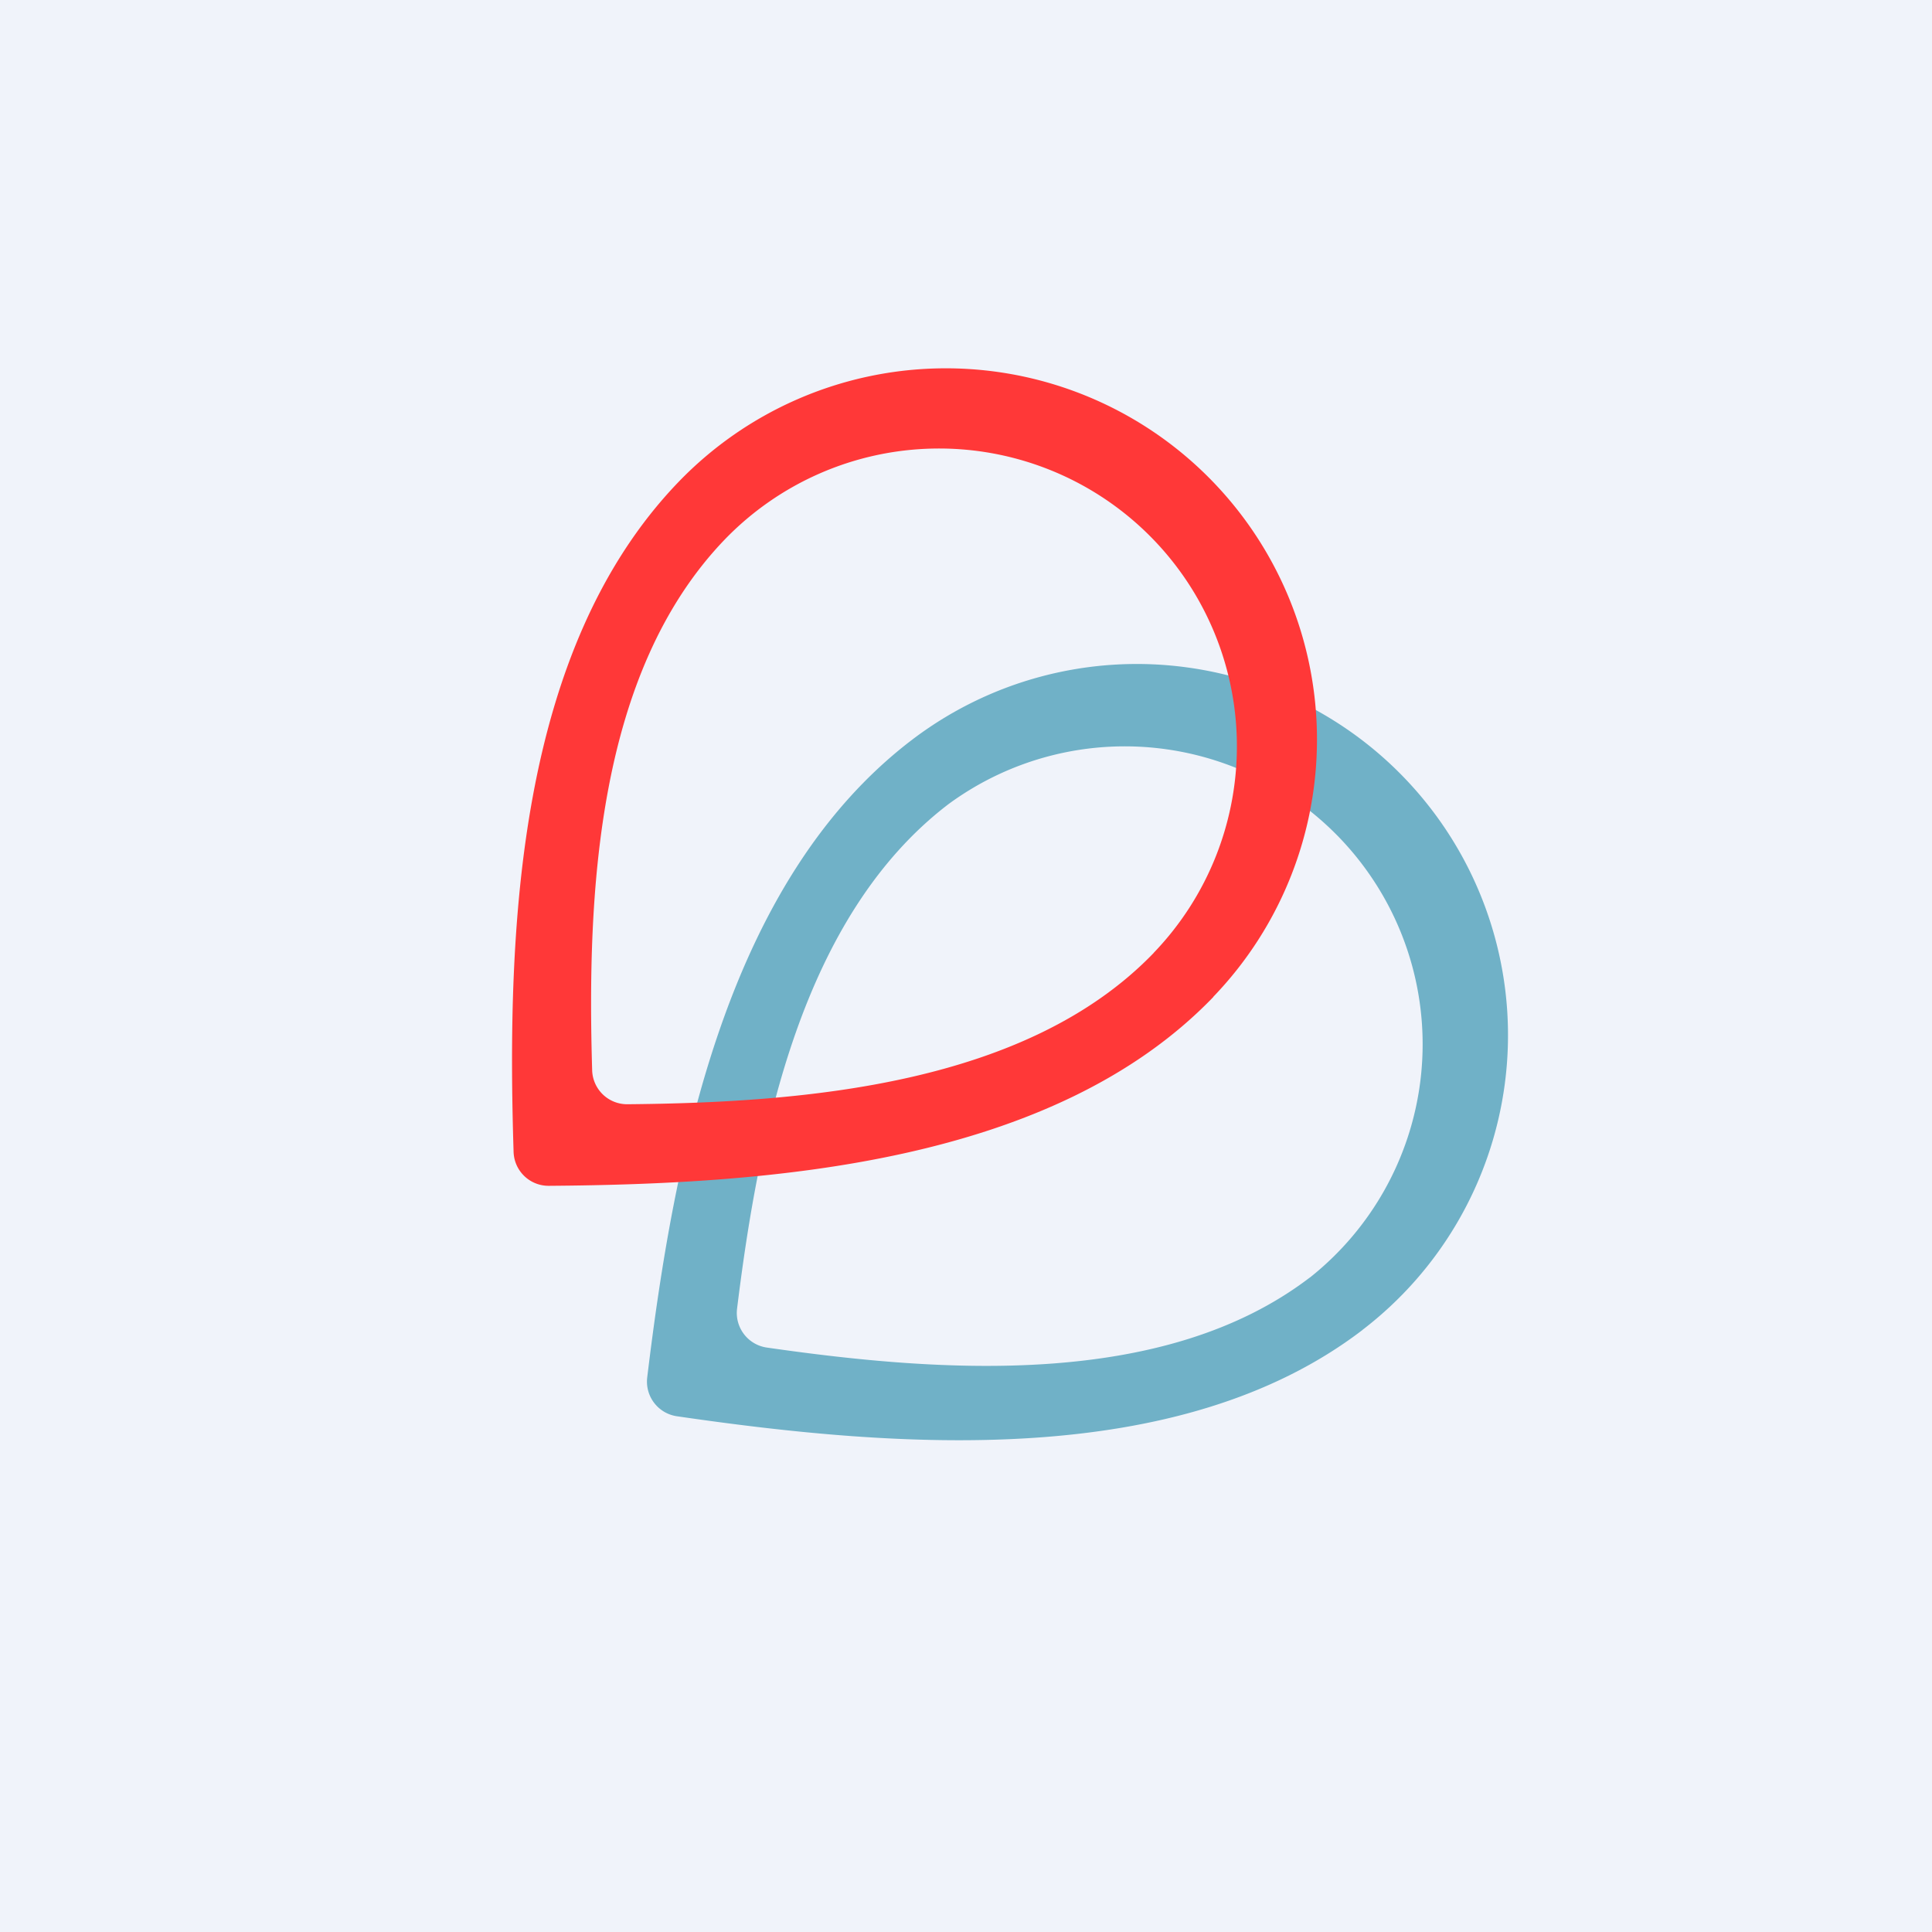 <!-- by TradingView --><svg width="18" height="18" xmlns="http://www.w3.org/2000/svg"><path fill="#F0F3FA" d="M0 0h18v18H0z"/><path fill-rule="evenodd" d="M12.693 12.391A3.458 3.458 0 008.49 6.898c-1.723 1.318-2.21 3.868-2.46 5.935a.326.326 0 00.277.362c2.047.298 4.673.507 6.387-.804zm-.487-.49a2.775 2.775 0 00-3.372-4.407C7.47 8.538 7.07 10.546 6.867 12.193a.326.326 0 00.278.362c1.632.235 3.703.385 5.06-.654z" fill="#70B1C7"/><path fill-rule="evenodd" d="M11.304 9.287A3.458 3.458 0 006.32 4.492c-1.503 1.564-1.6 4.159-1.535 6.24a.326.326 0 00.329.316c2.068-.015 4.695-.206 6.191-1.76zm-.555-.41a2.774 2.774 0 00-4-3.847C5.56 6.27 5.468 8.314 5.517 9.972a.326.326 0 00.329.316c1.65-.015 3.719-.18 4.904-1.411z" fill="#FF3838"/></svg>